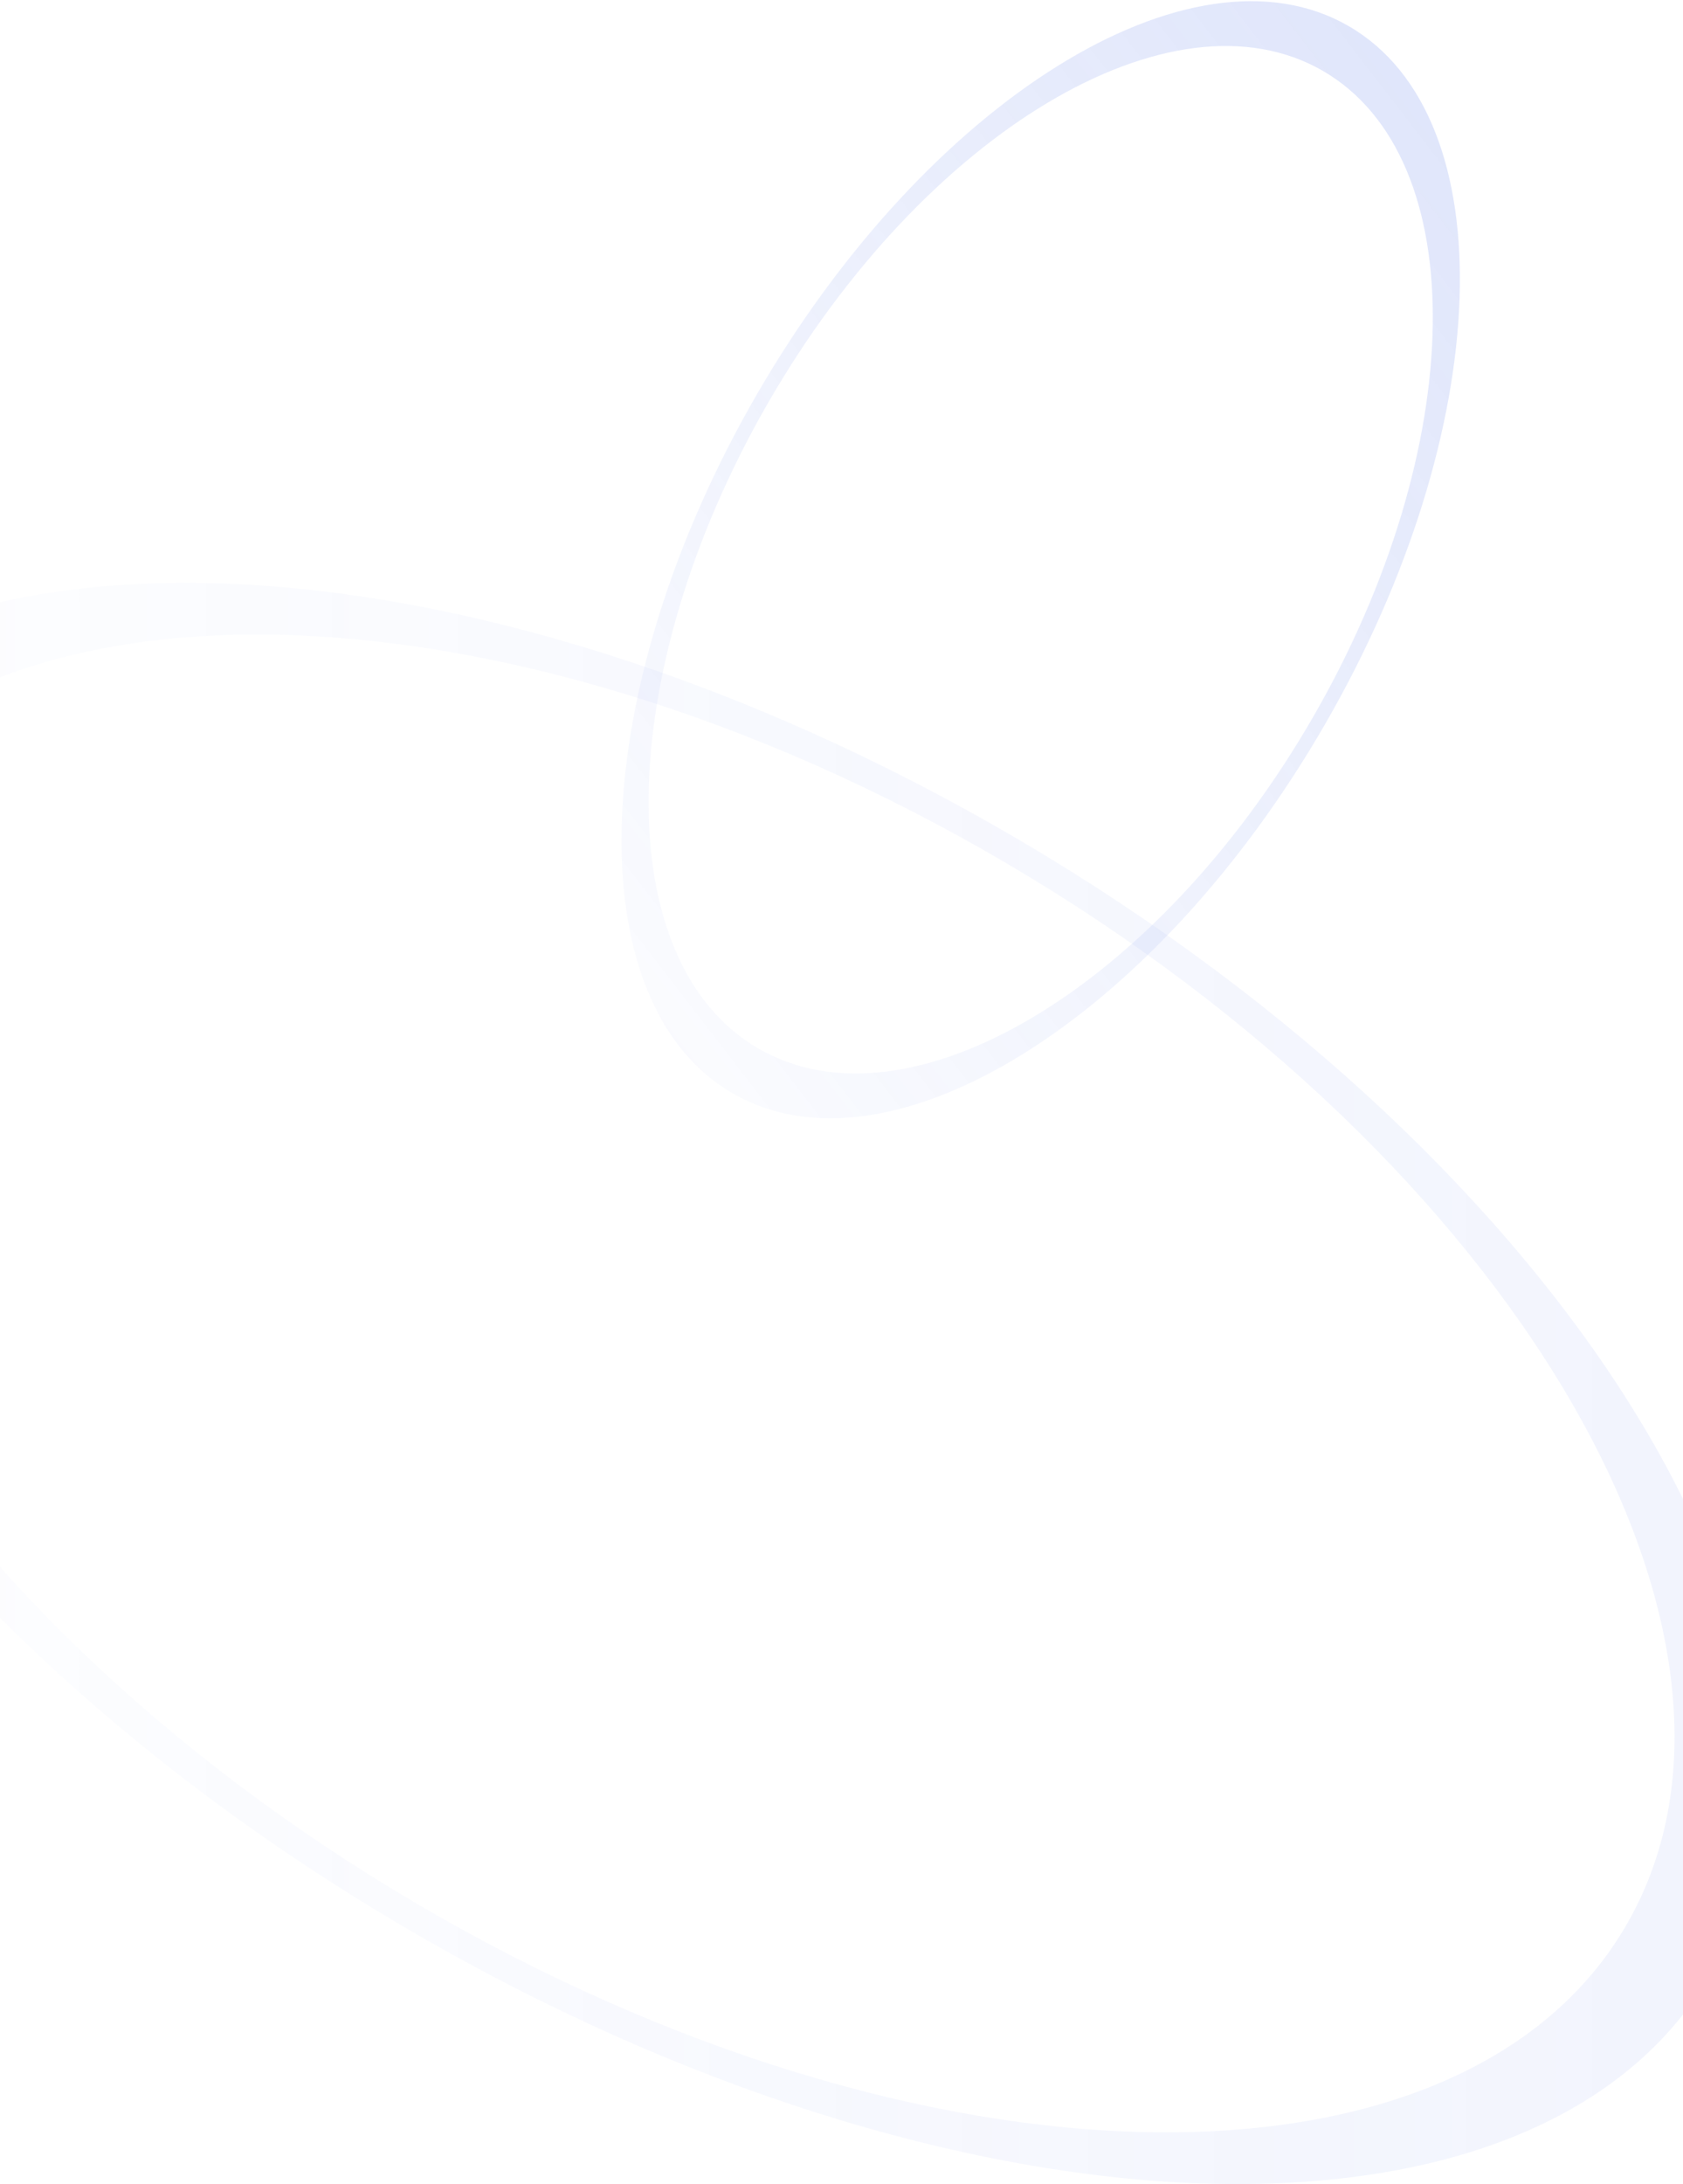 <svg width="768" height="996" viewBox="0 0 768 996" fill="none" xmlns="http://www.w3.org/2000/svg">
<path opacity="0.3" fill-rule="evenodd" clip-rule="evenodd" d="M334.394 498.62C406.079 540.007 527.099 464.598 604.699 330.189C682.3 195.781 687.096 53.27 615.412 11.883C543.727 -29.504 422.707 45.905 345.106 180.313C267.506 314.722 262.709 457.233 334.394 498.62ZM346.181 478.205C414.819 517.833 528.092 450.139 599.183 327.005C670.275 203.871 672.263 71.927 603.625 32.298C534.987 -7.33 421.714 60.364 350.622 183.498C279.531 306.632 277.543 438.576 346.181 478.205Z" fill="url(#paint0_linear)"/>
<path opacity="0.1" fill-rule="evenodd" clip-rule="evenodd" d="M-131.723 362.71C-209.347 499.527 -67.913 730.505 184.18 878.614C436.272 1026.72 703.56 1035.88 781.185 899.06C858.809 762.243 717.375 531.264 465.282 383.155C213.19 235.046 -54.099 225.892 -131.723 362.71ZM-93.433 385.206C-167.758 516.209 -40.793 732.402 190.152 868.087C421.098 1003.77 668.568 1007.57 742.894 876.564C817.22 745.561 690.254 529.368 459.309 393.683C228.364 257.998 -19.107 254.203 -93.433 385.206Z" fill="url(#paint1_linear)"/>
<defs>
<linearGradient id="paint0_linear" x1="1115.74" y1="-289.325" x2="158.2" y2="449.387" gradientUnits="userSpaceOnUse">
<stop stop-color="#3A60E4"/>
<stop offset="1" stop-color="#3A60E4" stop-opacity="0"/>
</linearGradient>
<linearGradient id="paint1_linear" x1="1244.12" y1="630.885" x2="-222.392" y2="630.885" gradientUnits="userSpaceOnUse">
<stop stop-color="#3A60E4"/>
<stop offset="1" stop-color="#3A60E4" stop-opacity="0"/>
</linearGradient>
</defs>
</svg>
